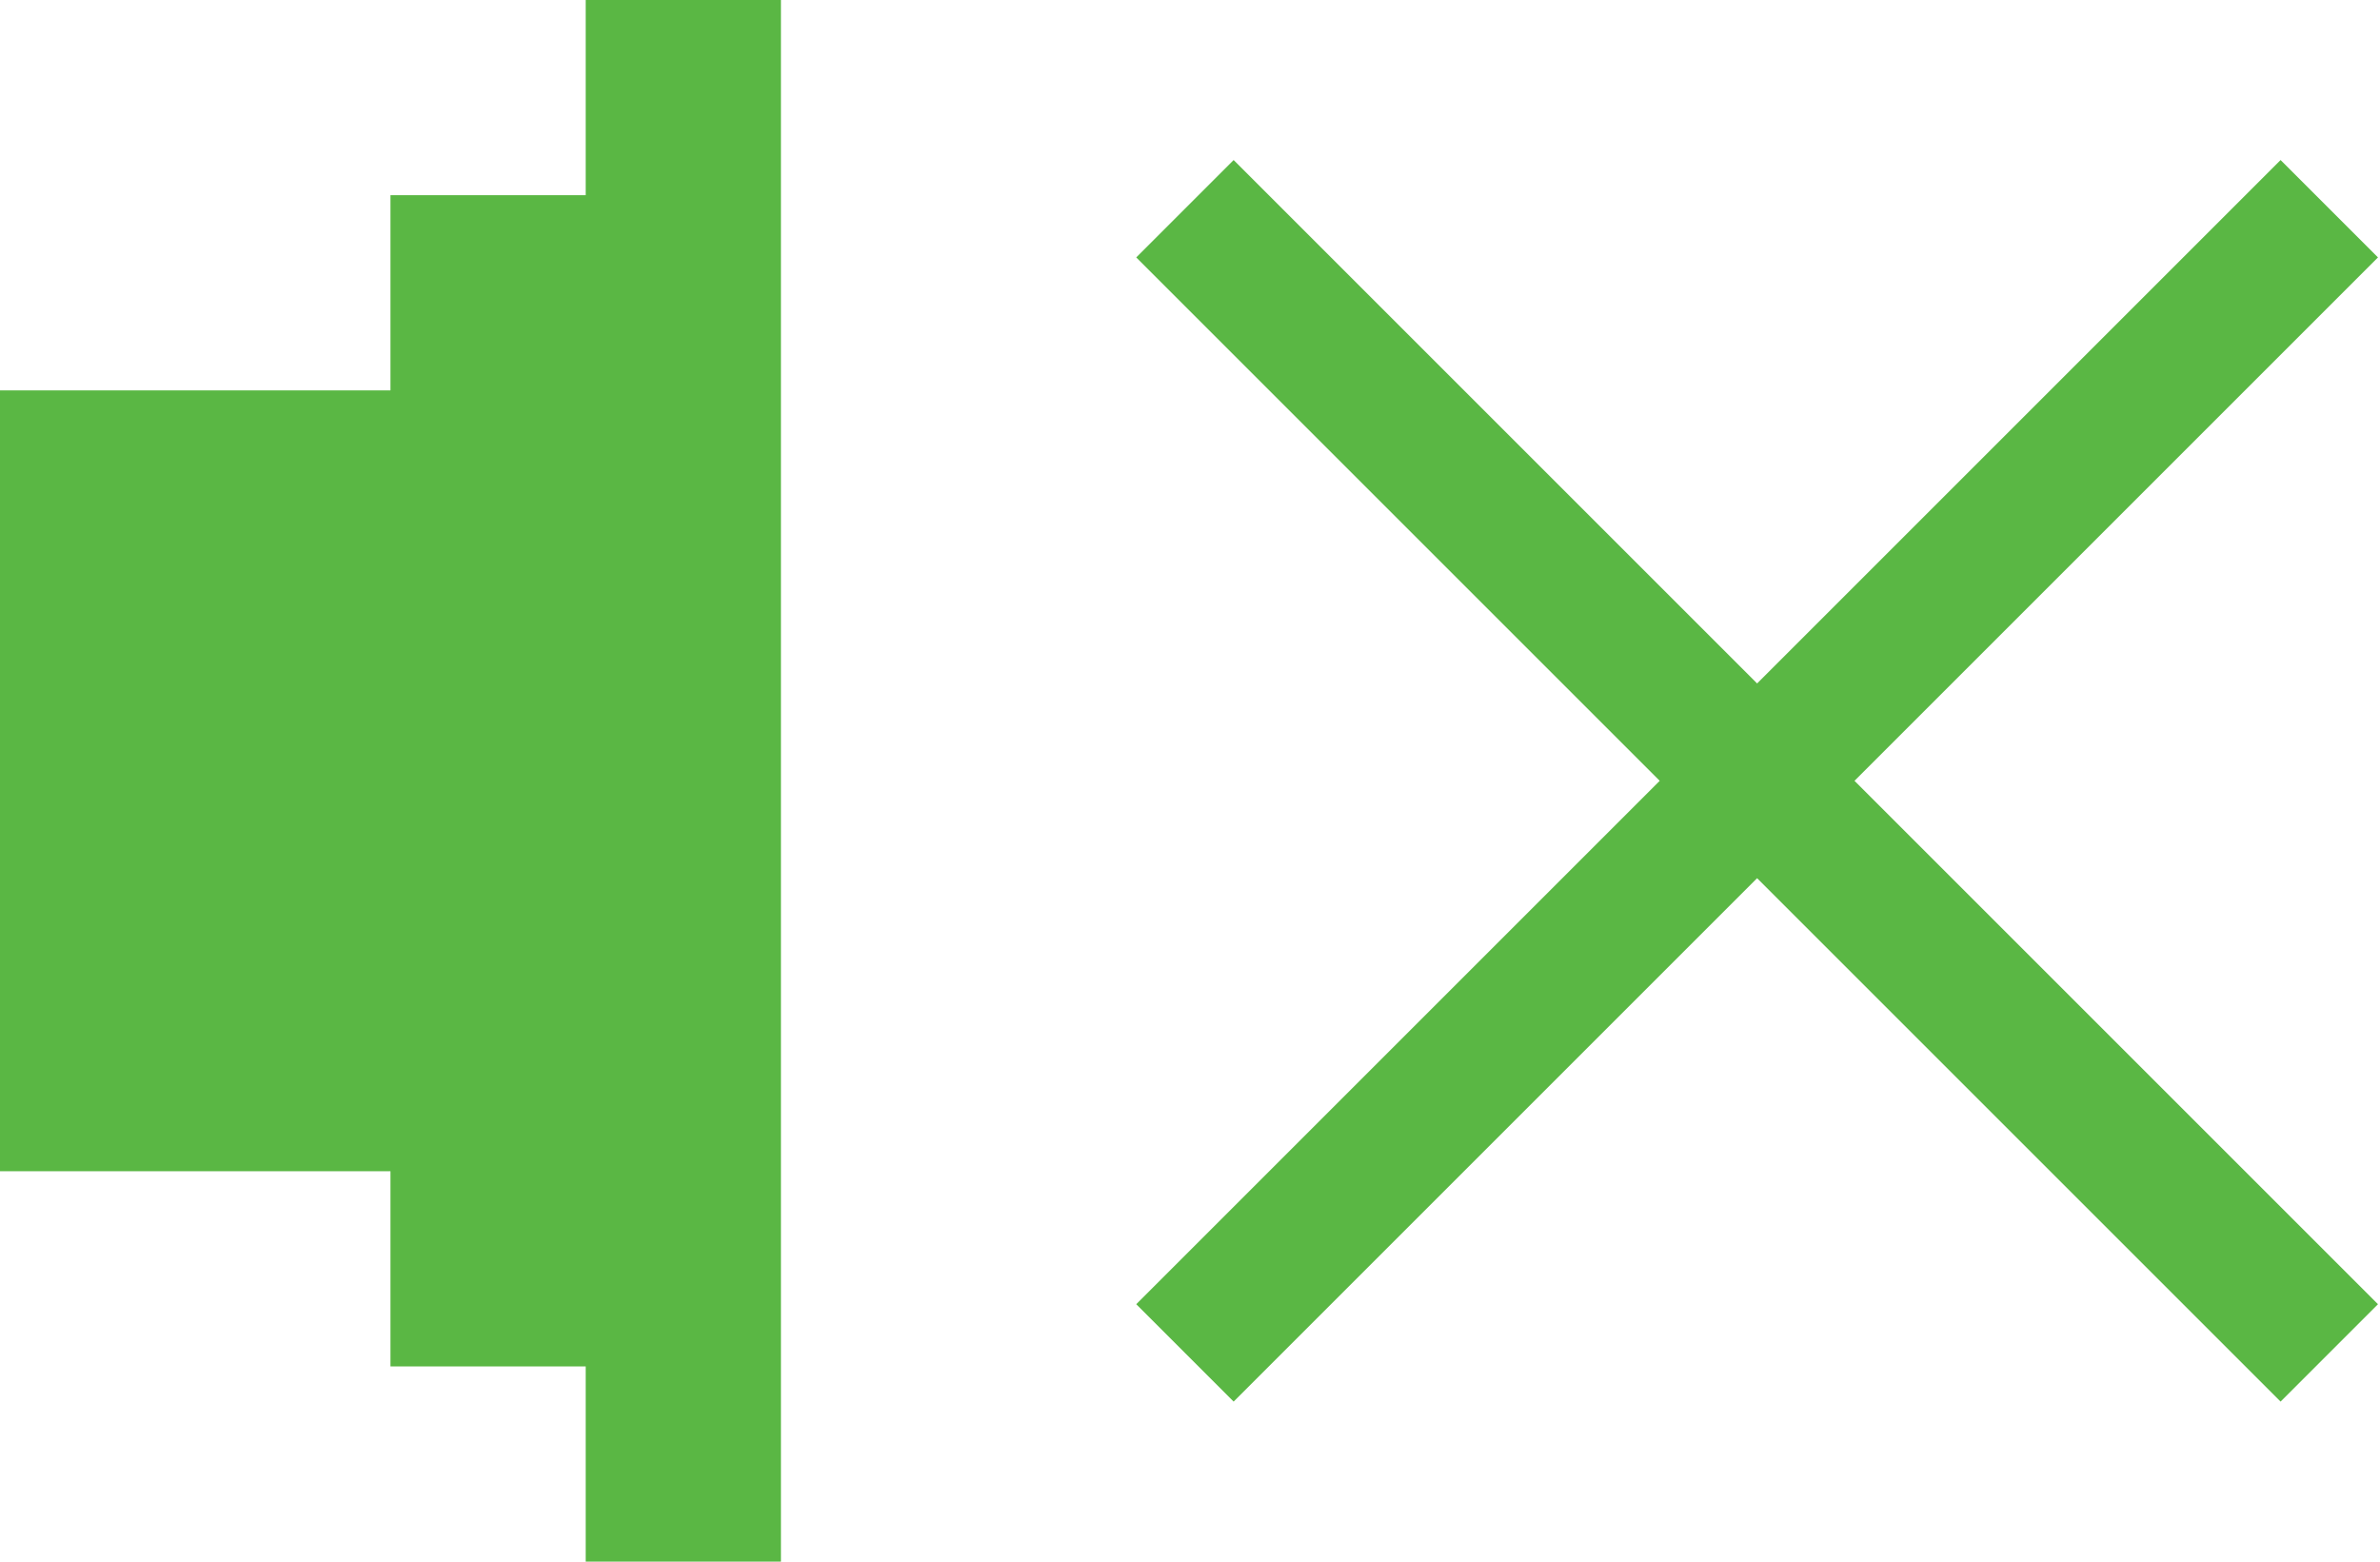 <?xml version="1.0" encoding="UTF-8" standalone="no"?>
<svg width="256px" height="168px" viewBox="0 0 256 168" version="1.1" xmlns="http://www.w3.org/2000/svg" xmlns:xlink="http://www.w3.org/1999/xlink" xmlns:sketch="http://www.bohemiancoding.com/sketch/ns">
    <title>Slice 1</title>
    <description>Created with Sketch (http://www.bohemiancoding.com/sketch)</description>
    <defs></defs>
    <g id="Page-1" stroke="none" stroke-width="1" fill="none" fill-rule="evenodd" sketch:type="MSPage">
        <path d="M42,63 L42,84 L63,84 L63,63 L42,63 Z M21,42 L21,63 L42,63 L42,42 L21,42 Z M42,84 L42,105 L63,105 L63,84 L42,84 Z M42,105 L42,126 L63,126 L63,105 L42,105 Z M42,126 L42,147 L63,147 L63,126 L42,126 Z M21,105 L21,126 L42,126 L42,105 L21,105 Z M21,63 L21,84 L42,84 L42,63 L21,63 Z M21,84 L21,105 L42,105 L42,84 L21,84 Z M63,63 L63,84 L84,84 L84,63 L63,63 Z M63,42 L63,63 L84,63 L84,42 L63,42 Z M63,21 L63,42 L84,42 L84,21 L63,21 Z M63,126 L63,147 L84,147 L84,126 L63,126 Z M63,0 L63,21 L84,21 L84,0 L63,0 Z M0,42 L0,63 L21,63 L21,42 L0,42 Z M0,105 L0,126 L21,126 L21,105 L0,105 Z M63,147 L63,168 L84,168 L84,147 L63,147 Z M63,84 L63,105 L84,105 L84,84 L63,84 Z M0,84 L0,105 L21,105 L21,84 L0,84 Z M63,105 L63,126 L84,126 L84,105 L63,105 Z M0,63 L0,84 L21,84 L21,63 L0,63 Z M42,42 L42,63 L63,63 L63,42 L42,42 Z M42,21 L42,42 L63,42 L63,21 L42,21 Z" id="Rectangle-2" fill="#5AB744" sketch:type="MSShapeGroup"></path>
        <g id="Line-+-Line" sketch:type="MSLayerGroup" transform="translate(189, 84) rotate(45) translate(-189, -84) translate(109, 4)" stroke="#5AB744" stroke-width="14.815" stroke-linecap="square">
            <path d="M80,0.37 L80,159.63" id="Line" sketch:type="MSShapeGroup"></path>
            <path d="M80,0.37 L80,159.63" id="Line" sketch:type="MSShapeGroup" transform="translate(80, 80) rotate(-90) translate(-80, -80) "></path>
        </g>
    </g>
</svg>